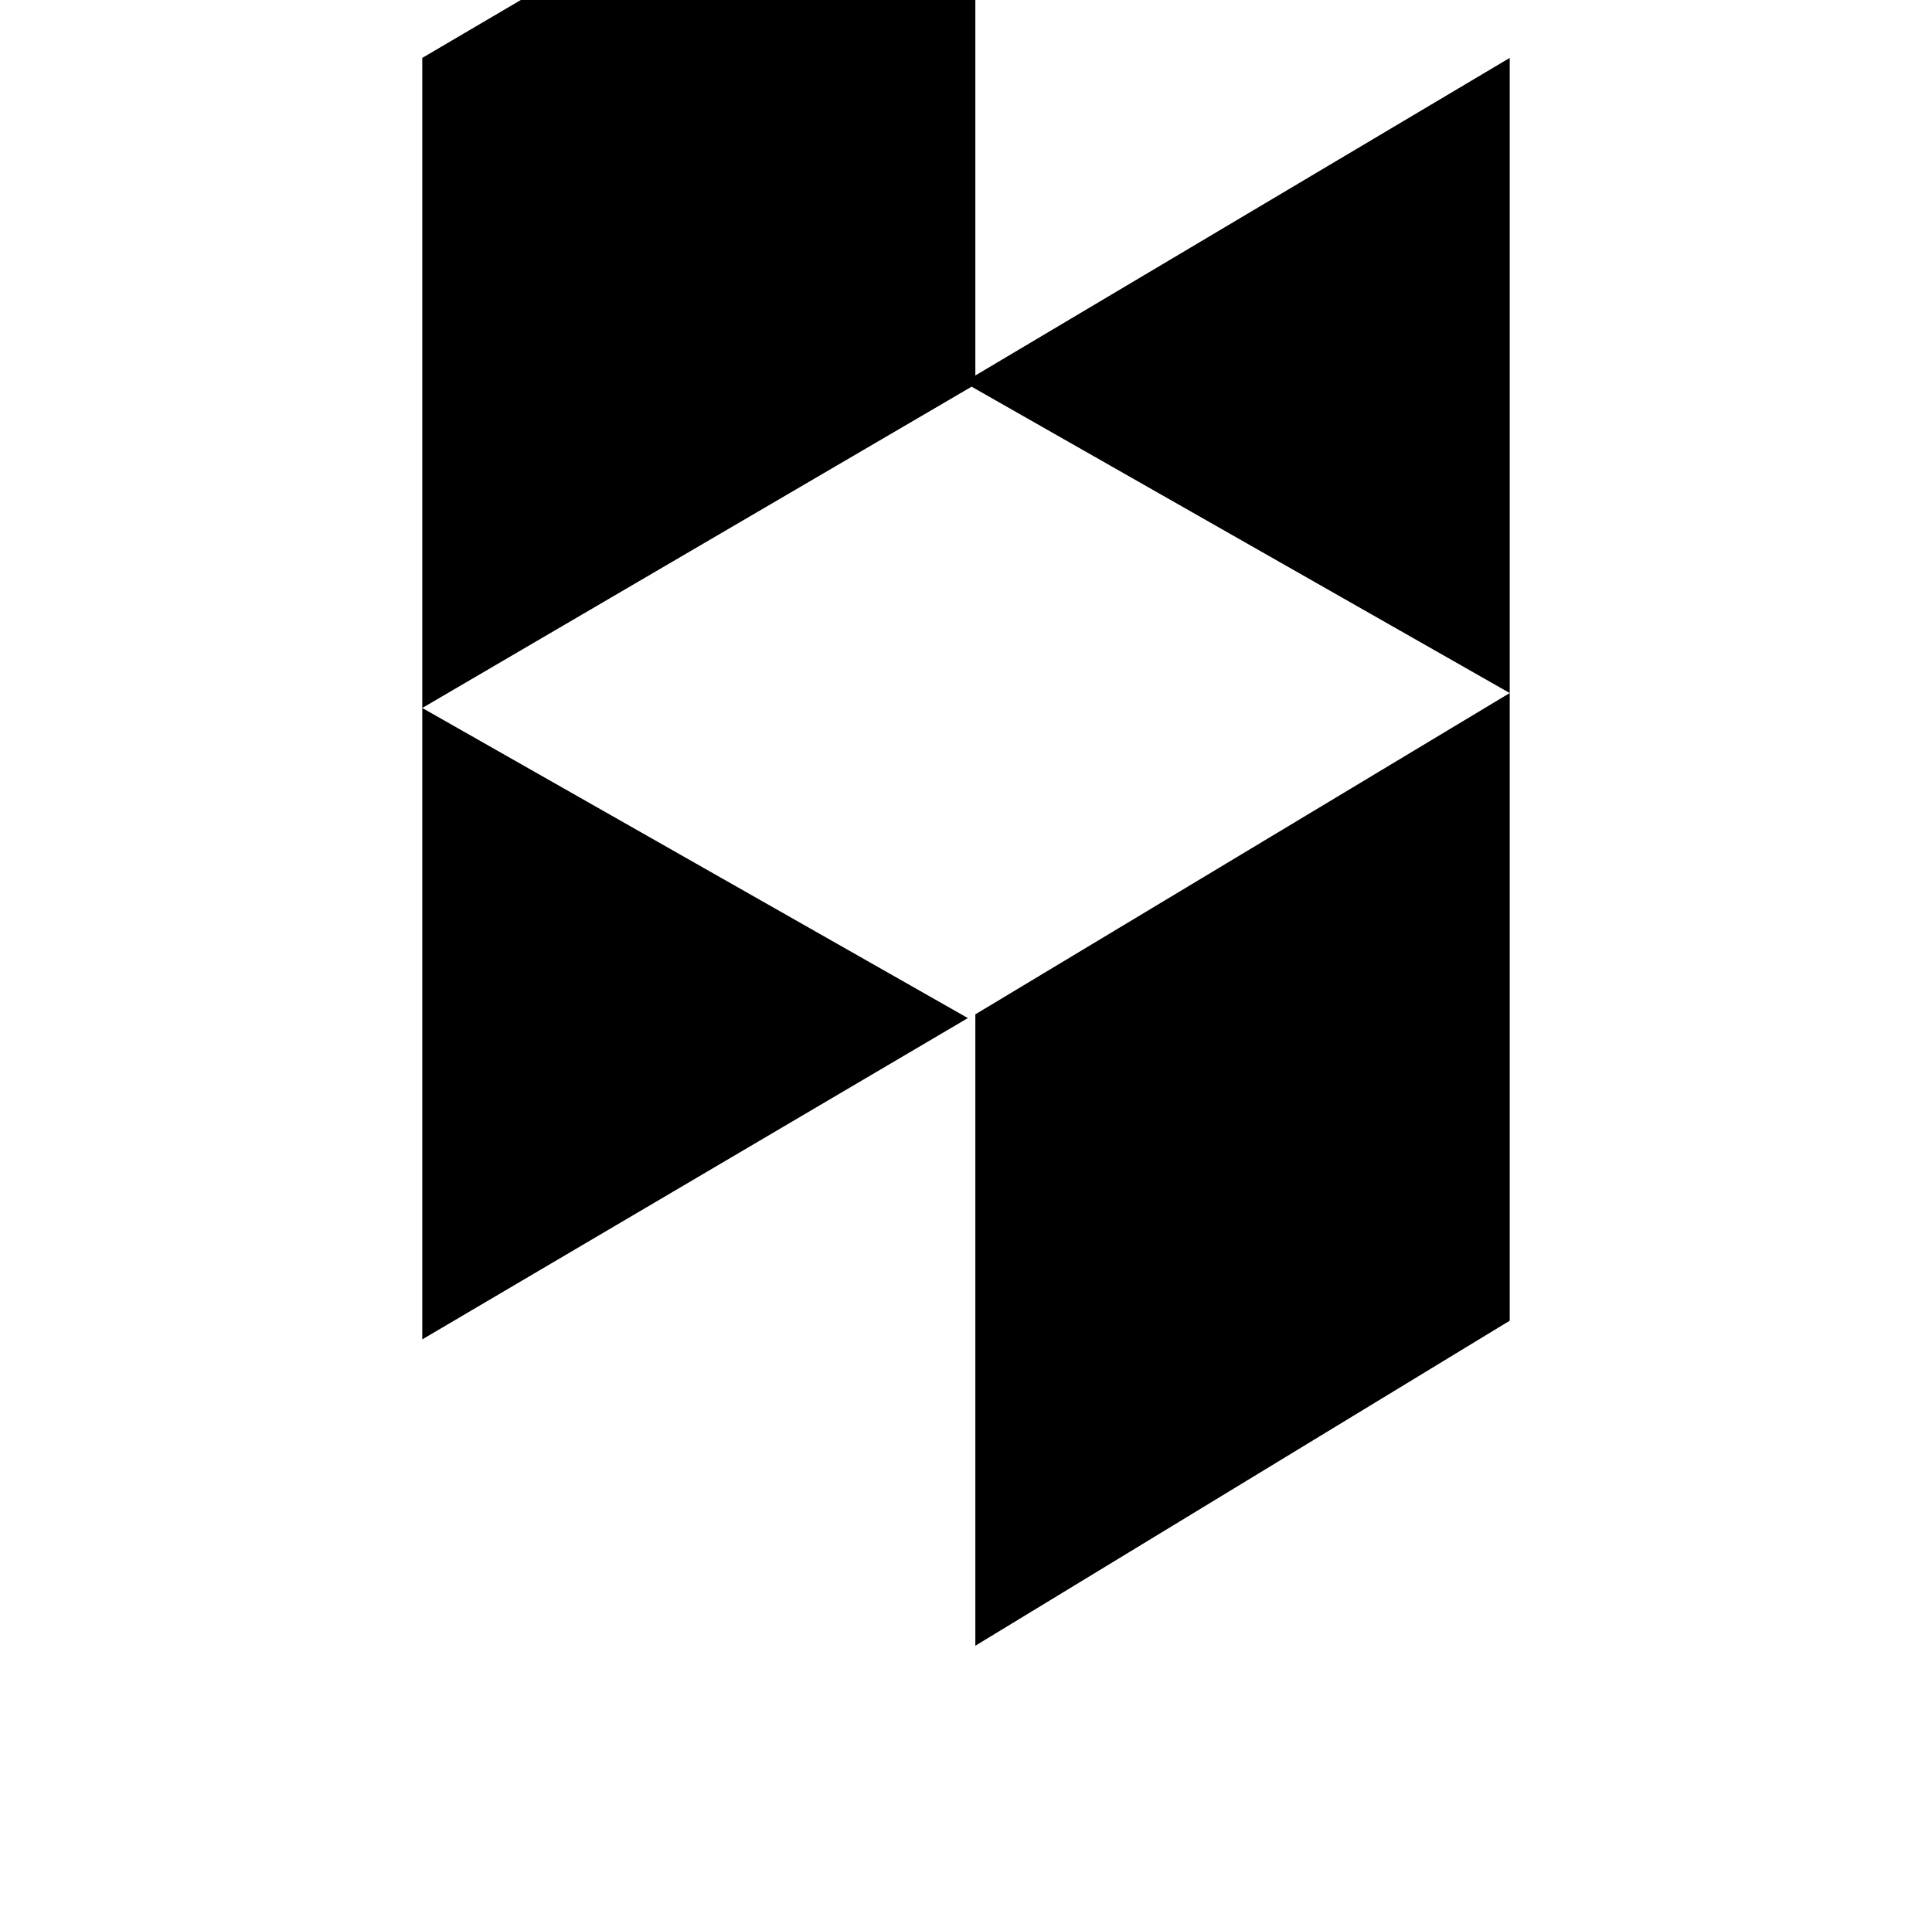 <?xml version="1.0" standalone="no"?>
<!DOCTYPE svg PUBLIC "-//W3C//DTD SVG 1.1//EN" "http://www.w3.org/Graphics/SVG/1.1/DTD/svg11.dtd" >
<svg xmlns="http://www.w3.org/2000/svg" xmlns:xlink="http://www.w3.org/1999/xlink" version="1.1" viewBox="-10 0 1034 1024">
   <path fill="currentColor"
d="M512 881l286 -174v-336l-286 172v338zM512 201v-344l-296 174v348l294 -172l288 164v-340zM508 545l-292 -166v338z" />
</svg>
